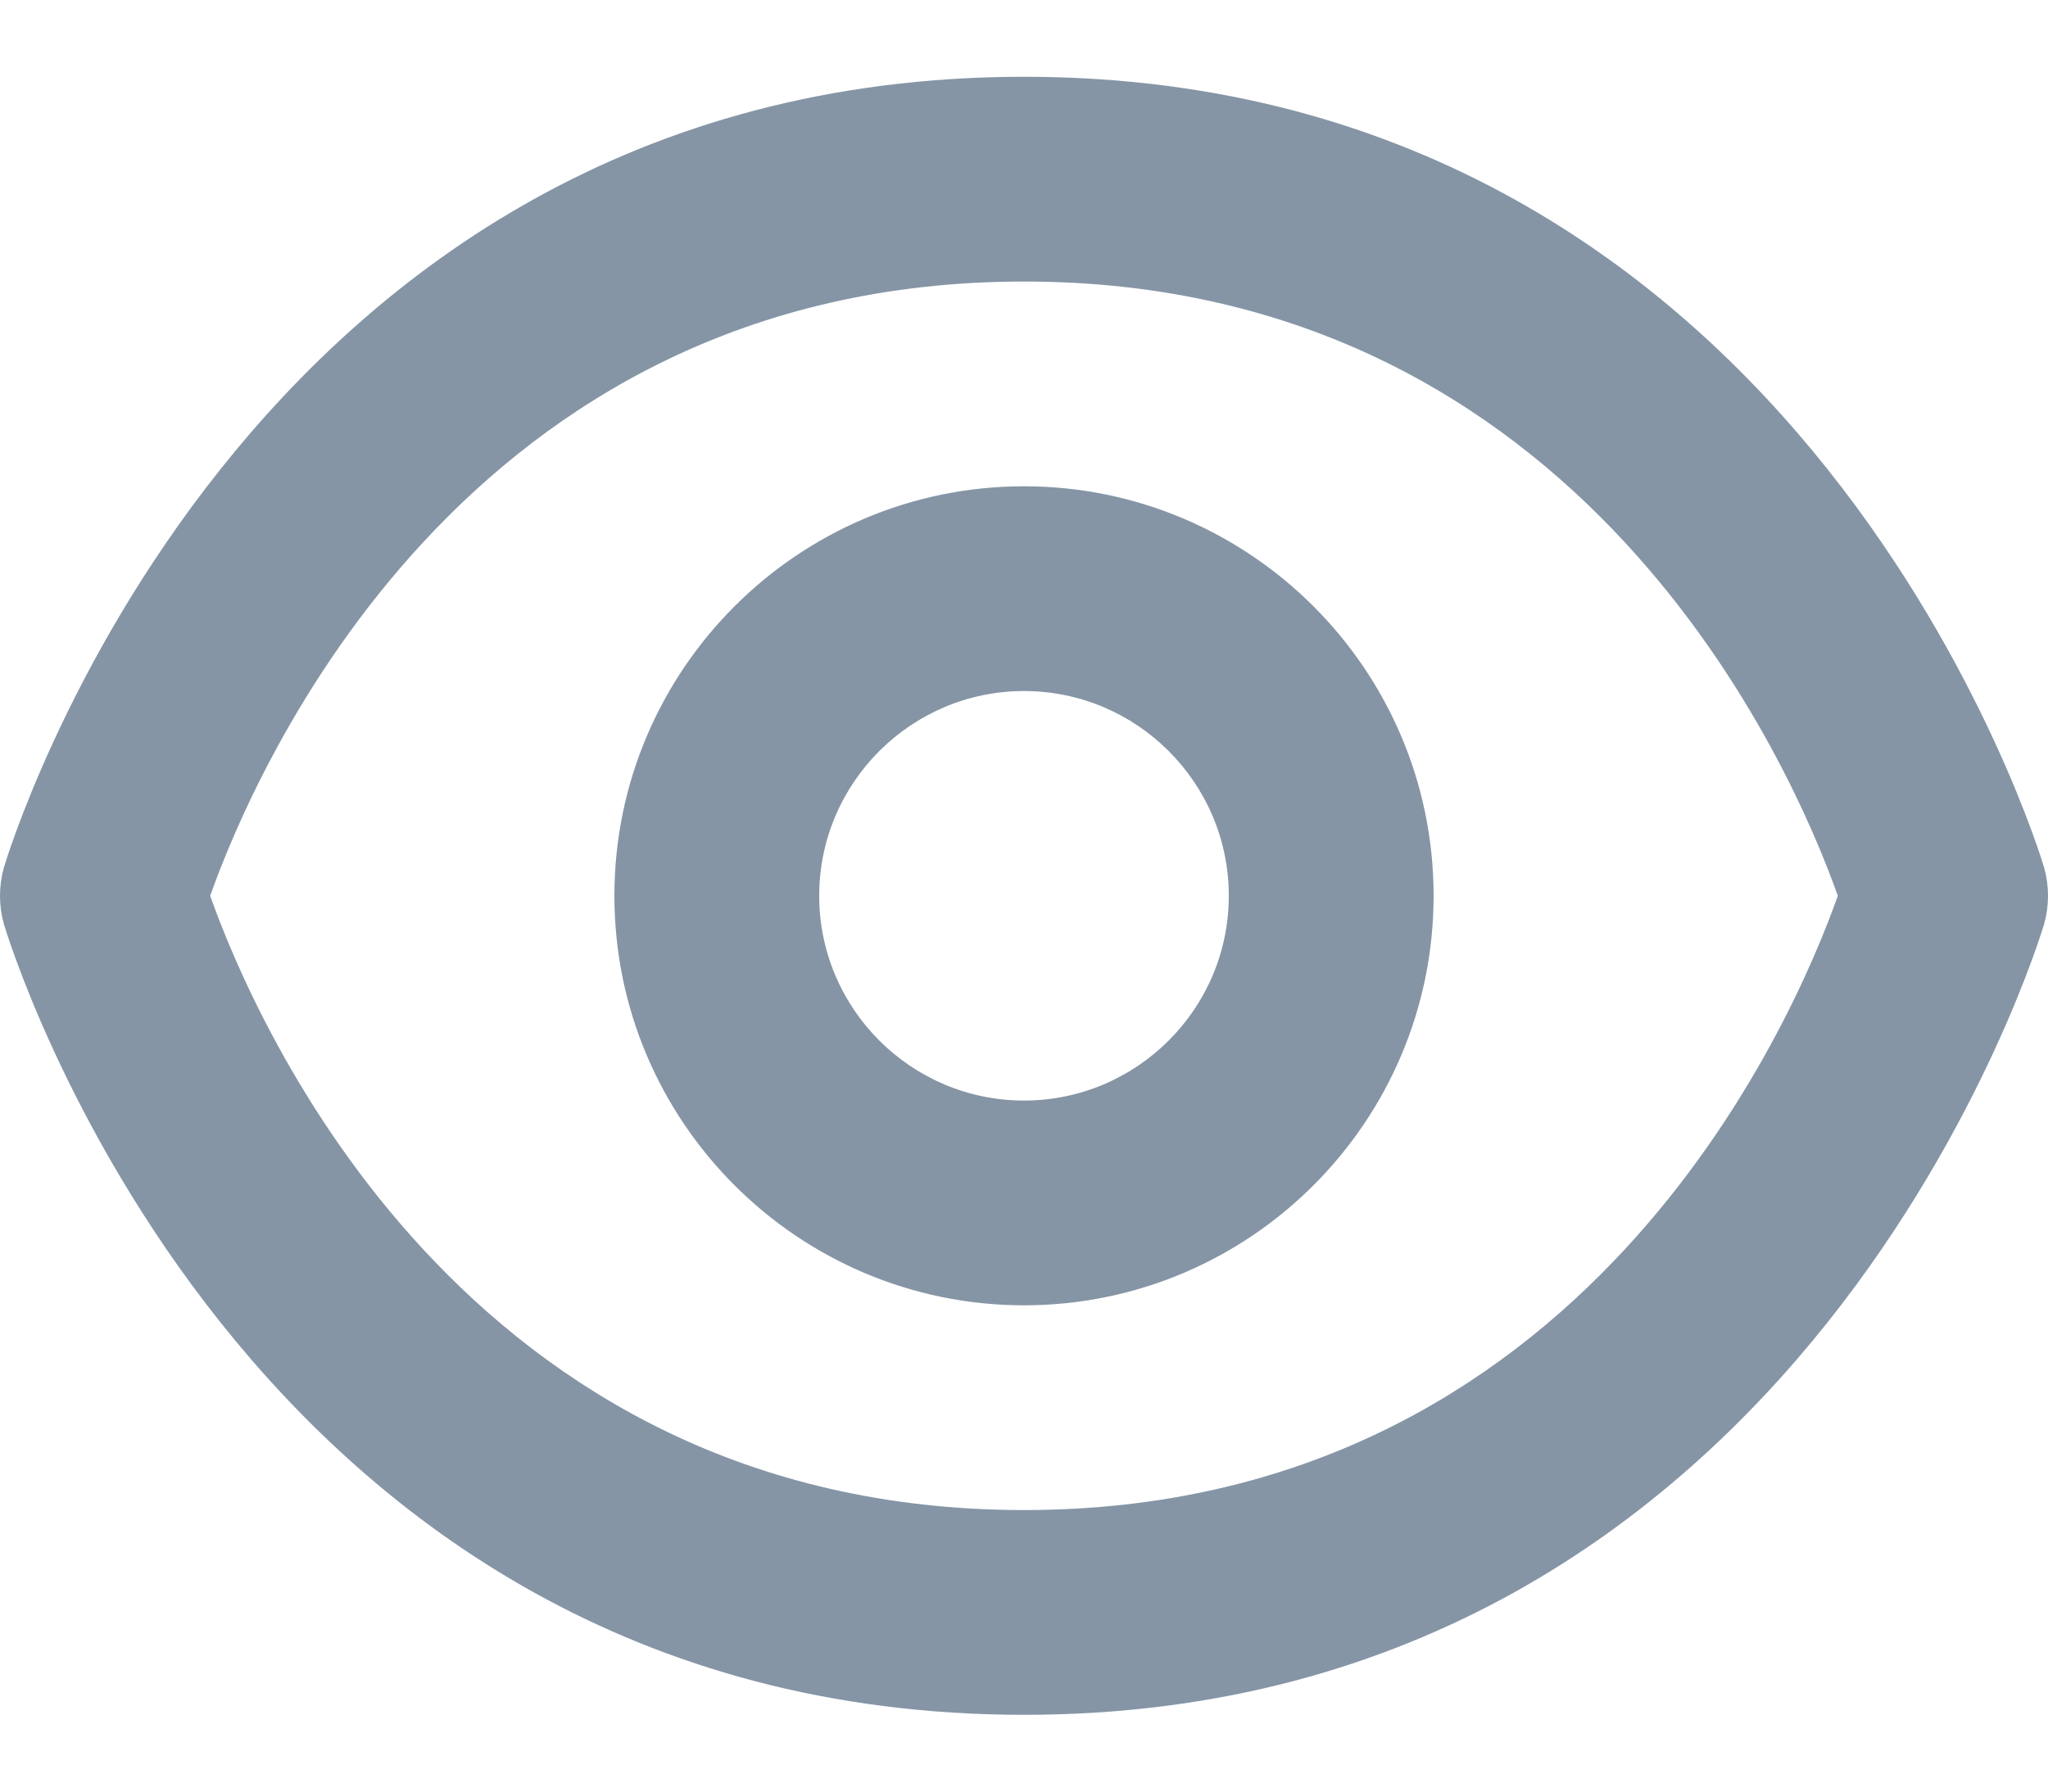 <?xml version="1.0" encoding="UTF-8"?>
<svg width="16px" height="14px" viewBox="0 0 16 14" version="1.1" xmlns="http://www.w3.org/2000/svg" xmlns:xlink="http://www.w3.org/1999/xlink">
    <!-- Generator: sketchtool 53 (72520) - https://sketchapp.com -->
    <title>0ABAF2E8-4963-42A5-8C3C-AFB241376176</title>
    <desc>Created with sketchtool.</desc>
    <defs>
        <path d="M15.97,7.78 C15.951,7.718 14.133,1.6 8,1.6 C1.867,1.6 0.049,7.718 0.03,7.78 C-0.01,7.924 -0.01,8.076 0.03,8.22 C0.049,8.282 1.867,14.4 8,14.4 C14.133,14.4 15.951,8.282 15.97,8.22 C16.01,8.076 16.01,7.924 15.97,7.78 M8,12.8 C3.626,12.8 1.99,8.982 1.642,8 C1.99,7.018 3.626,3.2 8,3.2 C12.375,3.2 14.011,7.021 14.358,8 C14.01,8.982 12.374,12.8 8,12.8 M8,9.6 C7.118,9.6 6.4,8.882 6.4,8 C6.4,7.118 7.118,6.4 8,6.4 C8.882,6.4 9.6,7.118 9.6,8 C9.6,8.882 8.882,9.6 8,9.6 M8,4.8 C6.235,4.8 4.8,6.235 4.8,8 C4.8,9.765 6.235,11.2 8,11.2 C9.765,11.2 11.2,9.765 11.2,8 C11.2,6.235 9.765,4.8 8,4.8" id="path-1"></path>
    </defs>
    <g id="Login-&amp;-Onboarding" stroke="none" stroke-width="1" fill="none" fill-rule="evenodd">
        <g id="01.-Login" transform="translate(-432, -364)">
            <g id="IconSet/View/Default" transform="translate(432, 363)">
                <mask id="mask-2" fill="white">
                    <use xlink:href="#path-1"></use>
                </mask>
                <use id="Icon" fill="#8595A6" xlink:href="#path-1"></use>
            </g>
        </g>
    </g>
</svg>